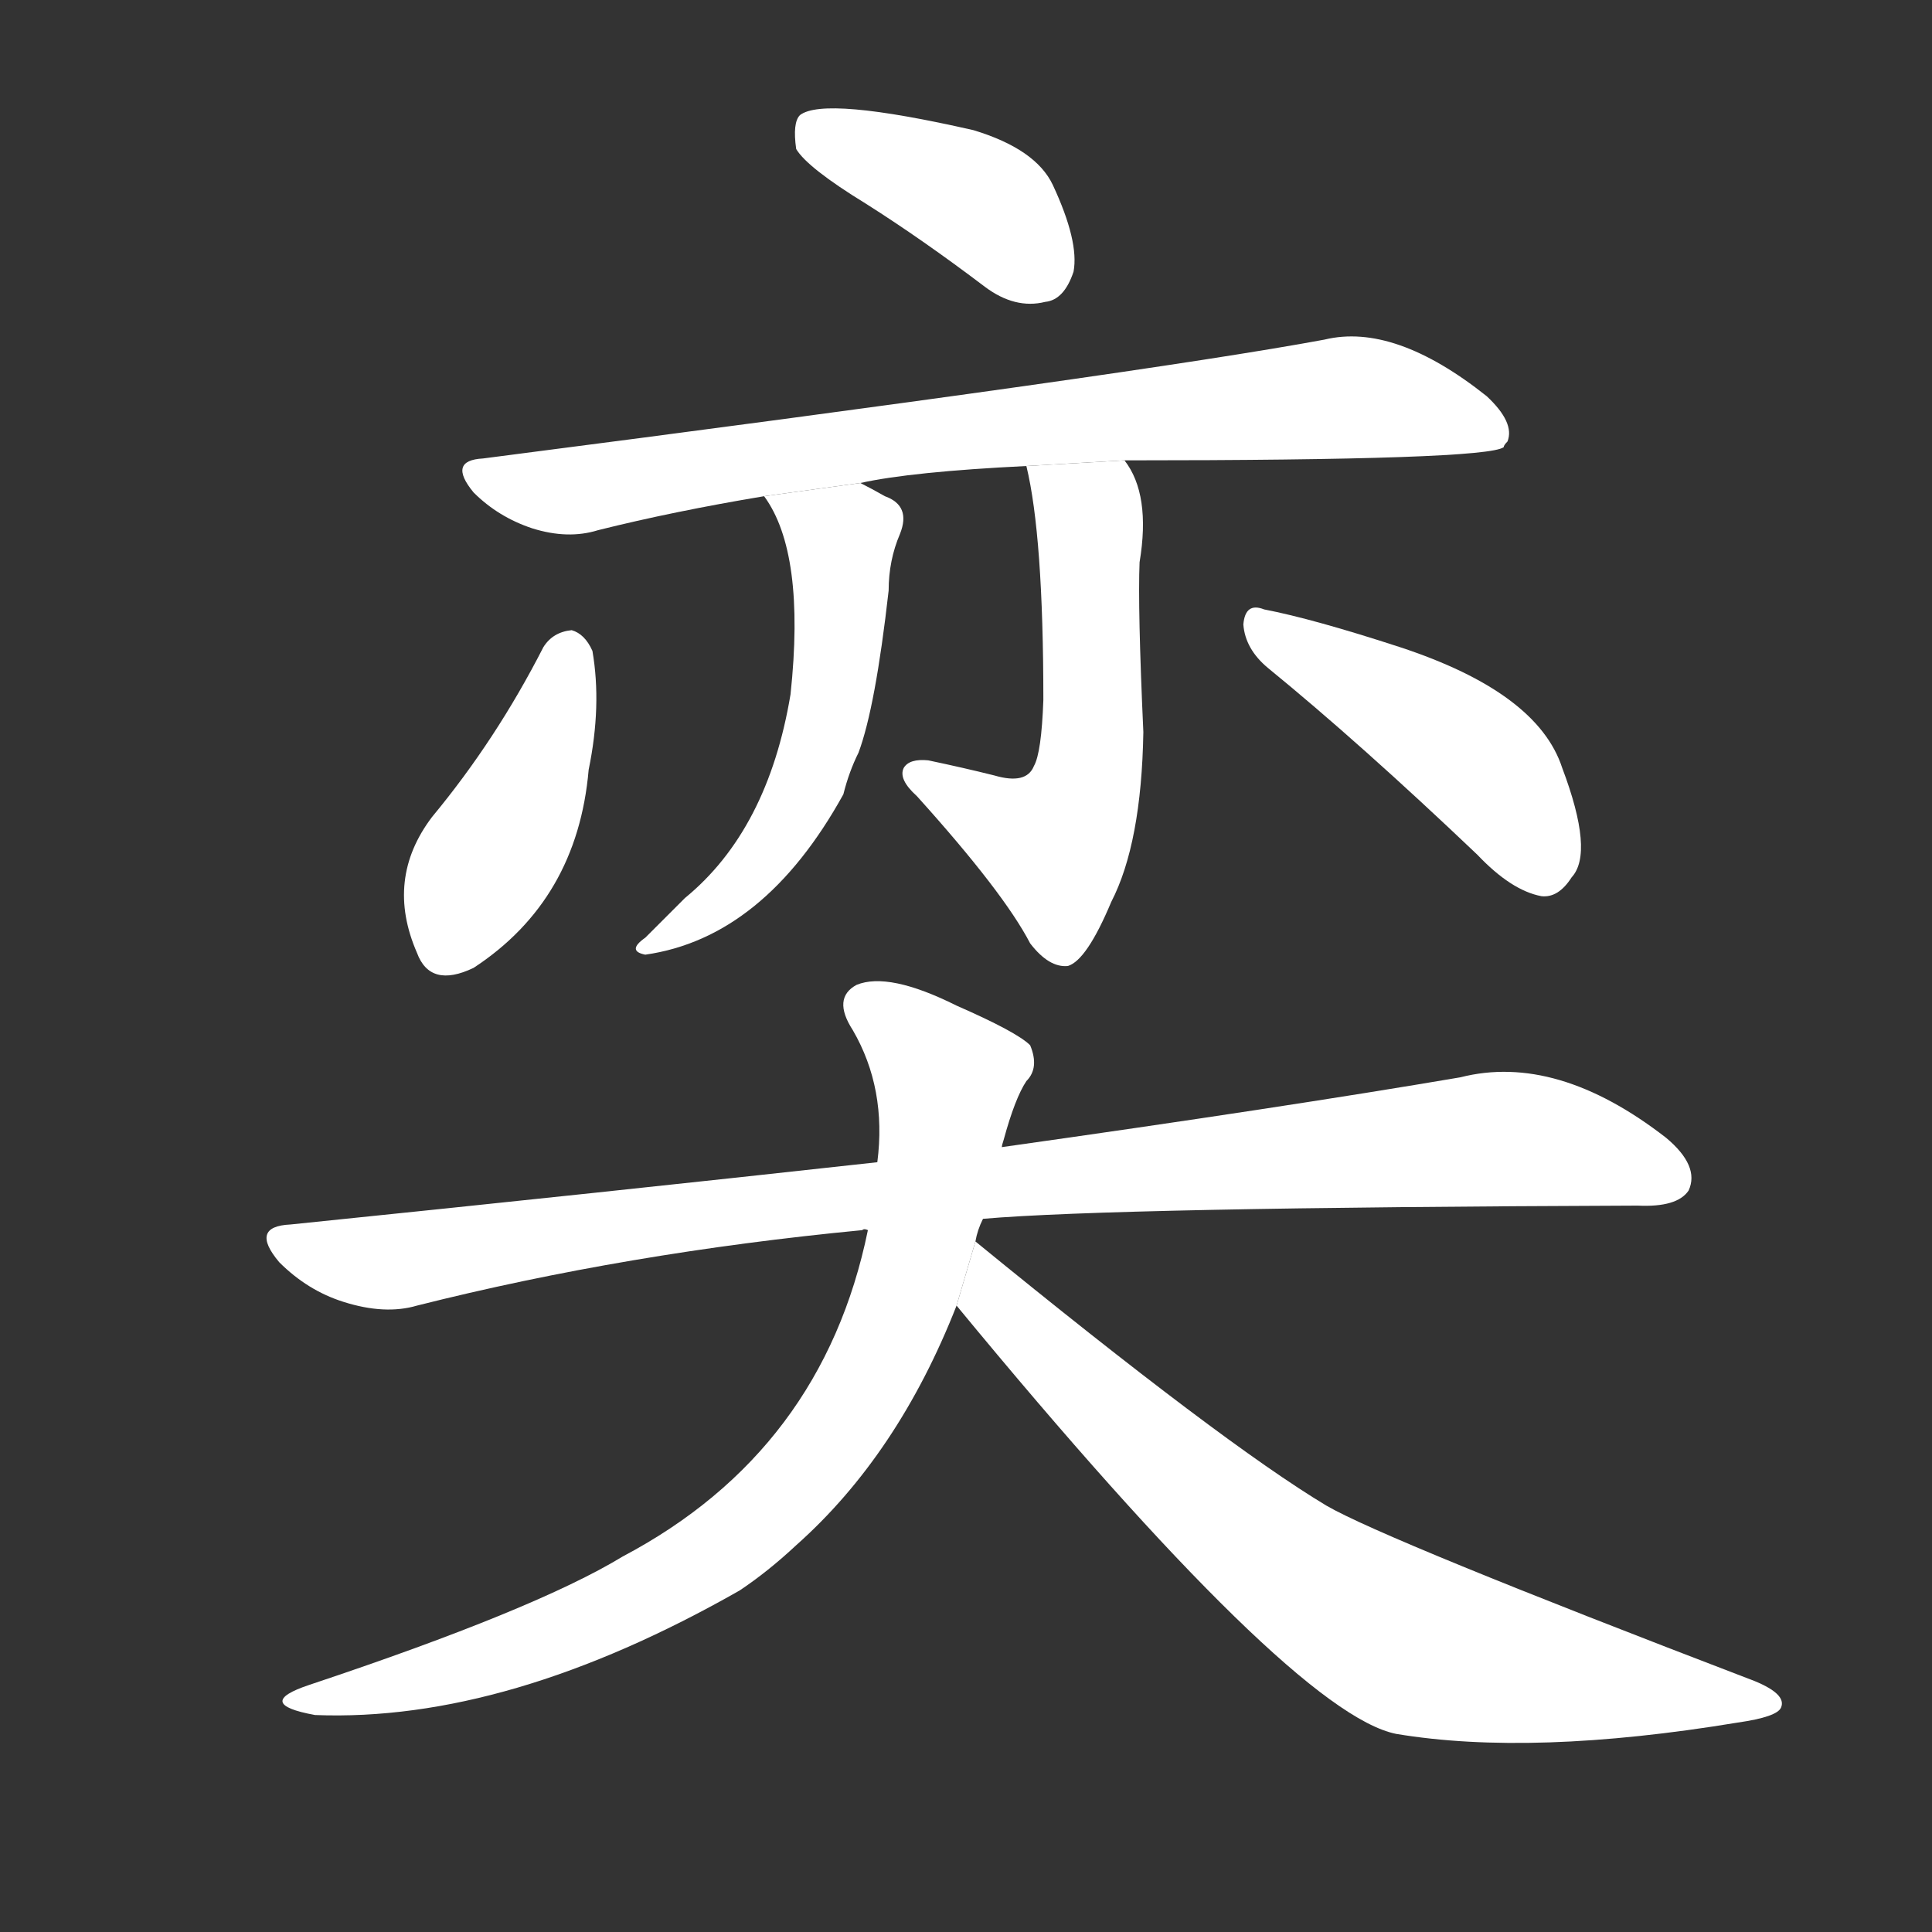 <!-- u5955_yi4_in_sequence_orderly_abundant -->
<!-- 5955 -->
<!-- 5955 -->
<!-- 5955 -->
<svg viewBox="0 0 1024 1024">
  <rect x="0" y="0" width="1024" height="1024" fill="#333333" stroke="none"/>
  <g transform="scale(1, -1) translate(0, -900)">
    <path fill="#FFFFFF" d="M 459 792 Q 489 773 522 748 Q 538 736 554 740 Q 564 741 569 756 Q 572 772 558 802 Q 549 821 516 831 Q 437 849 424 839 Q 420 835 422 821 Q 428 811 459 792 Z"></path>
    <path fill="#FFFFFF" d="M 596 656 Q 788 656 797 663 Q 797 664 799 666 Q 803 676 788 690 Q 739 729 702 720 Q 605 702 256 657 Q 237 656 251 639 Q 264 626 282 620 Q 301 614 317 619 Q 357 629 405 637 L 456 644 Q 483 650 544 653 L 596 656 Z"></path>
    <path fill="#FFFFFF" d="M 405 637 Q 427 607 419 532 Q 407 460 363 424 Q 353 414 342 403 Q 332 396 342 394 Q 405 403 447 479 Q 450 491 455 501 Q 464 525 471 587 Q 471 603 477 617 Q 483 632 469 637 Q 462 641 456 644 L 405 637 Z"></path>
    <path fill="#FFFFFF" d="M 544 653 Q 553 616 553 529 Q 552 501 548 494 Q 544 484 527 489 Q 511 493 492 497 Q 482 498 479 493 Q 476 487 486 478 Q 532 427 546 400 Q 556 387 566 388 Q 576 391 589 422 Q 605 453 606 512 Q 603 578 604 602 Q 610 638 596 656 L 544 653 Z"></path>
    <path fill="#FFFFFF" d="M 288 557 Q 263 508 229 467 Q 204 434 221 395 Q 228 376 251 387 Q 306 423 312 492 Q 319 526 314 555 Q 310 564 303 566 Q 293 565 288 557 Z"></path>
    <path fill="#FFFFFF" d="M 672 546 Q 721 506 783 447 Q 801 428 817 425 Q 826 424 833 435 Q 845 448 828 493 Q 815 533 742 557 Q 696 572 670 577 Q 660 581 659 569 Q 660 556 672 546 Z"></path>
    <path fill="#FFFFFF" d="M 521 254 Q 590 260 868 261 Q 889 260 895 269 Q 901 282 883 297 Q 825 342 774 329 Q 680 313 531 292 L 465 284 Q 320 268 154 251 Q 132 250 148 231 Q 163 216 182 210 Q 204 203 221 208 Q 332 236 457 248 Q 458 249 460 248 L 521 254 Z"></path>
    <path fill="#FFFFFF" d="M 517 242 Q 518 248 521 254 L 531 292 Q 531 293 532 296 Q 538 318 544 327 Q 551 334 546 346 Q 539 353 507 367 Q 471 385 454 378 Q 441 371 452 354 Q 470 323 465 284 L 460 248 Q 436 131 330 75 Q 284 47 164 7 Q 134 -3 167 -9 Q 269 -13 392 57 Q 407 67 422 81 Q 476 129 507 208 L 517 242 Z"></path>
    <path fill="#FFFFFF" d="M 507 208 Q 685 -8 740 -19 Q 812 -31 921 -13 Q 942 -10 944 -5 Q 947 2 930 9 Q 734 84 703 102 Q 648 135 517 242 L 507 208 Z"></path>
  </g>
</svg>
